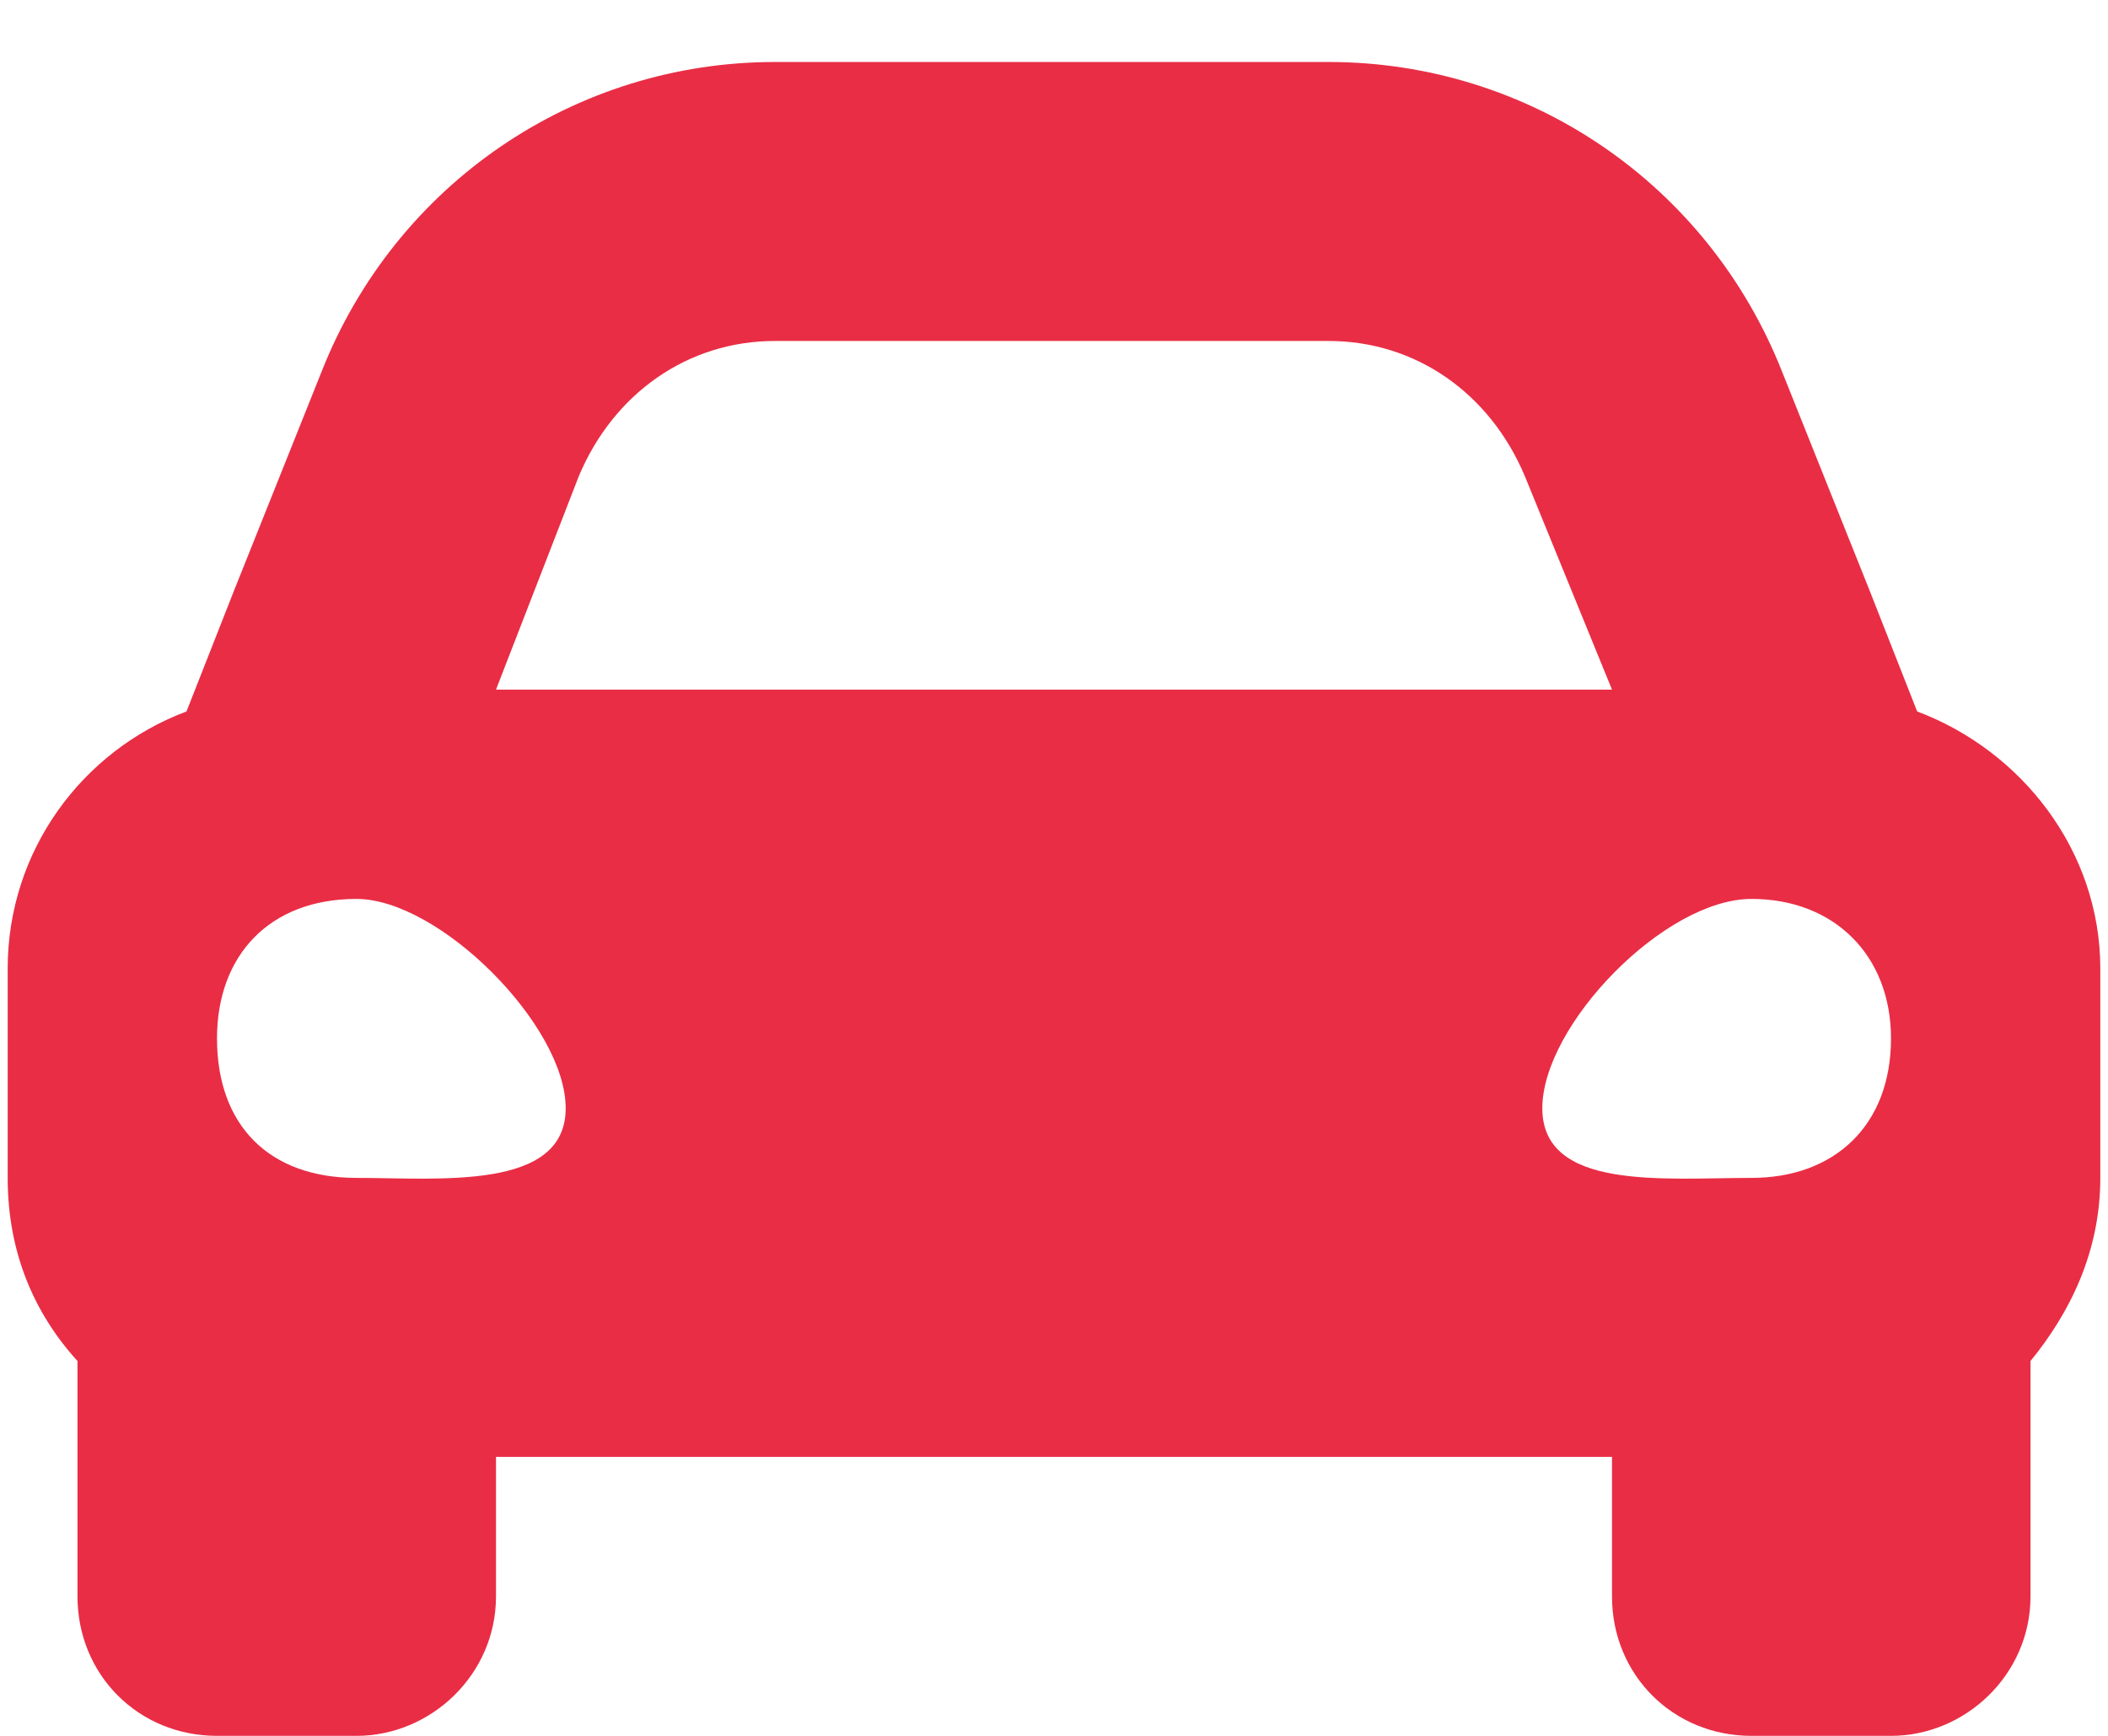 <svg width="17" height="14" viewBox="0 0 17 14" fill="none" xmlns="http://www.w3.org/2000/svg">
<path d="M15.461 5.738L15.074 4.754L14.371 2.996C13.773 1.484 12.332 0.5 10.715 0.5H6.25C4.633 0.5 3.191 1.484 2.594 2.996L1.891 4.754L1.504 5.738C0.66 6.055 0.062 6.863 0.062 7.812V9.5C0.062 10.098 0.273 10.59 0.625 10.977V12.875C0.625 13.508 1.117 14 1.75 14H2.875C3.473 14 4 13.508 4 12.875V11.75H13V12.875C13 13.508 13.492 14 14.125 14H15.25C15.848 14 16.375 13.508 16.375 12.875V10.977C16.691 10.59 16.938 10.098 16.938 9.5V7.812C16.938 6.863 16.305 6.055 15.461 5.738ZM4.668 3.84C4.949 3.172 5.547 2.75 6.25 2.75H10.715C11.418 2.75 12.016 3.172 12.297 3.84L13 5.562H4L4.668 3.84ZM2.875 9.5C2.172 9.5 1.75 9.078 1.75 8.375C1.75 7.707 2.172 7.25 2.875 7.25C3.543 7.25 4.562 8.27 4.562 8.938C4.562 9.605 3.543 9.5 2.875 9.5ZM14.125 9.5C13.422 9.5 12.438 9.605 12.438 8.938C12.438 8.27 13.422 7.25 14.125 7.25C14.793 7.25 15.25 7.707 15.25 8.375C15.25 9.078 14.793 9.5 14.125 9.5Z" fill="#E92D45"/>
</svg>
